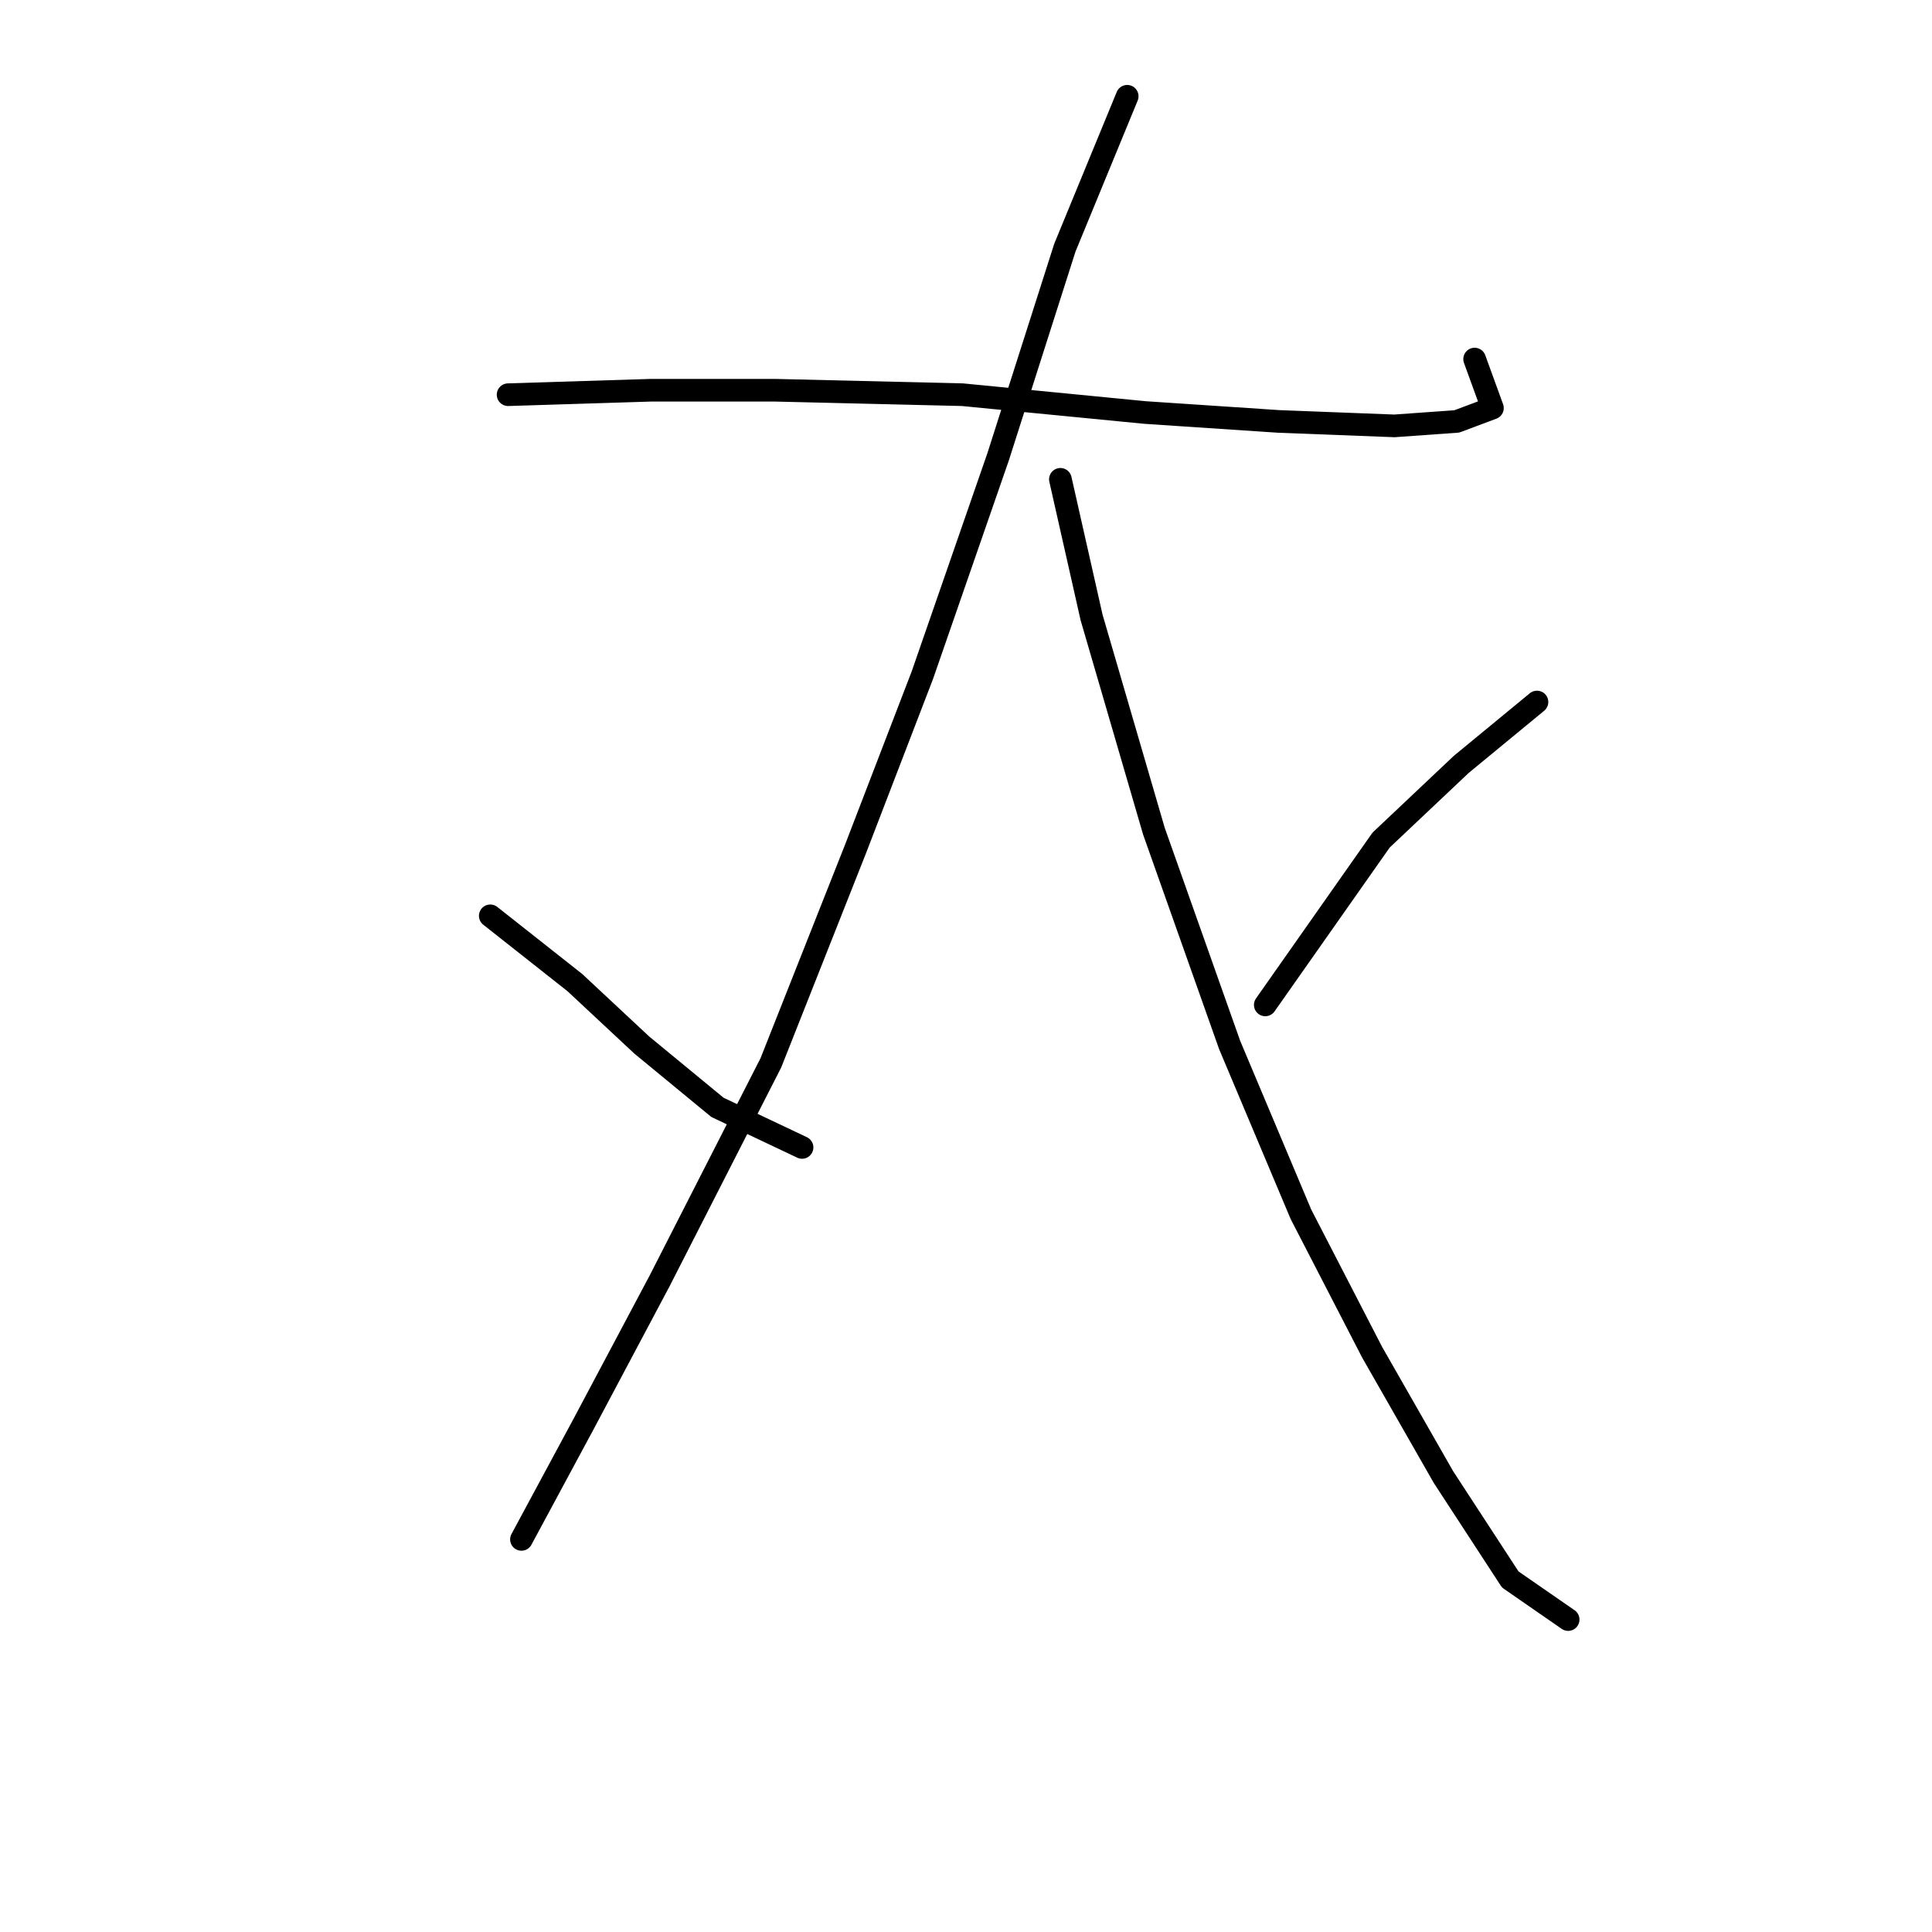 <?xml version="1.0" standalone="no"?>
    <svg width="256" height="256" xmlns="http://www.w3.org/2000/svg" version="1.1">
    <polyline stroke="black" stroke-width="3" stroke-linecap="round" fill="transparent" stroke-linejoin="round" points="67.325 52.3 86.211 51.709 102.736 51.709 127.524 52.3 151.721 54.66 169.427 55.841 184.771 56.431 193.034 55.841 197.755 54.07 195.395 47.578 195.395 47.578 " />
        <polyline stroke="black" stroke-width="3" stroke-linecap="round" fill="transparent" stroke-linejoin="round" points="149.36 12.757 141.098 32.823 132.245 60.562 122.212 89.481 113.359 112.498 102.146 140.827 87.391 169.746 77.358 188.632 69.095 203.977 69.095 203.977 " />
        <polyline stroke="black" stroke-width="3" stroke-linecap="round" fill="transparent" stroke-linejoin="round" points="64.964 121.351 76.177 130.204 85.03 138.466 95.063 146.729 106.277 152.041 106.277 152.041 " />
        <polyline stroke="black" stroke-width="3" stroke-linecap="round" fill="transparent" stroke-linejoin="round" points="140.508 63.513 144.639 81.809 152.901 110.138 162.935 138.466 172.378 160.894 181.821 179.189 191.263 195.714 200.116 209.289 207.789 214.6 207.789 214.6 " />
        <polyline stroke="black" stroke-width="3" stroke-linecap="round" fill="transparent" stroke-linejoin="round" points="203.657 93.022 193.624 101.285 183.001 111.318 167.656 133.155 167.656 133.155 " />
        </svg>